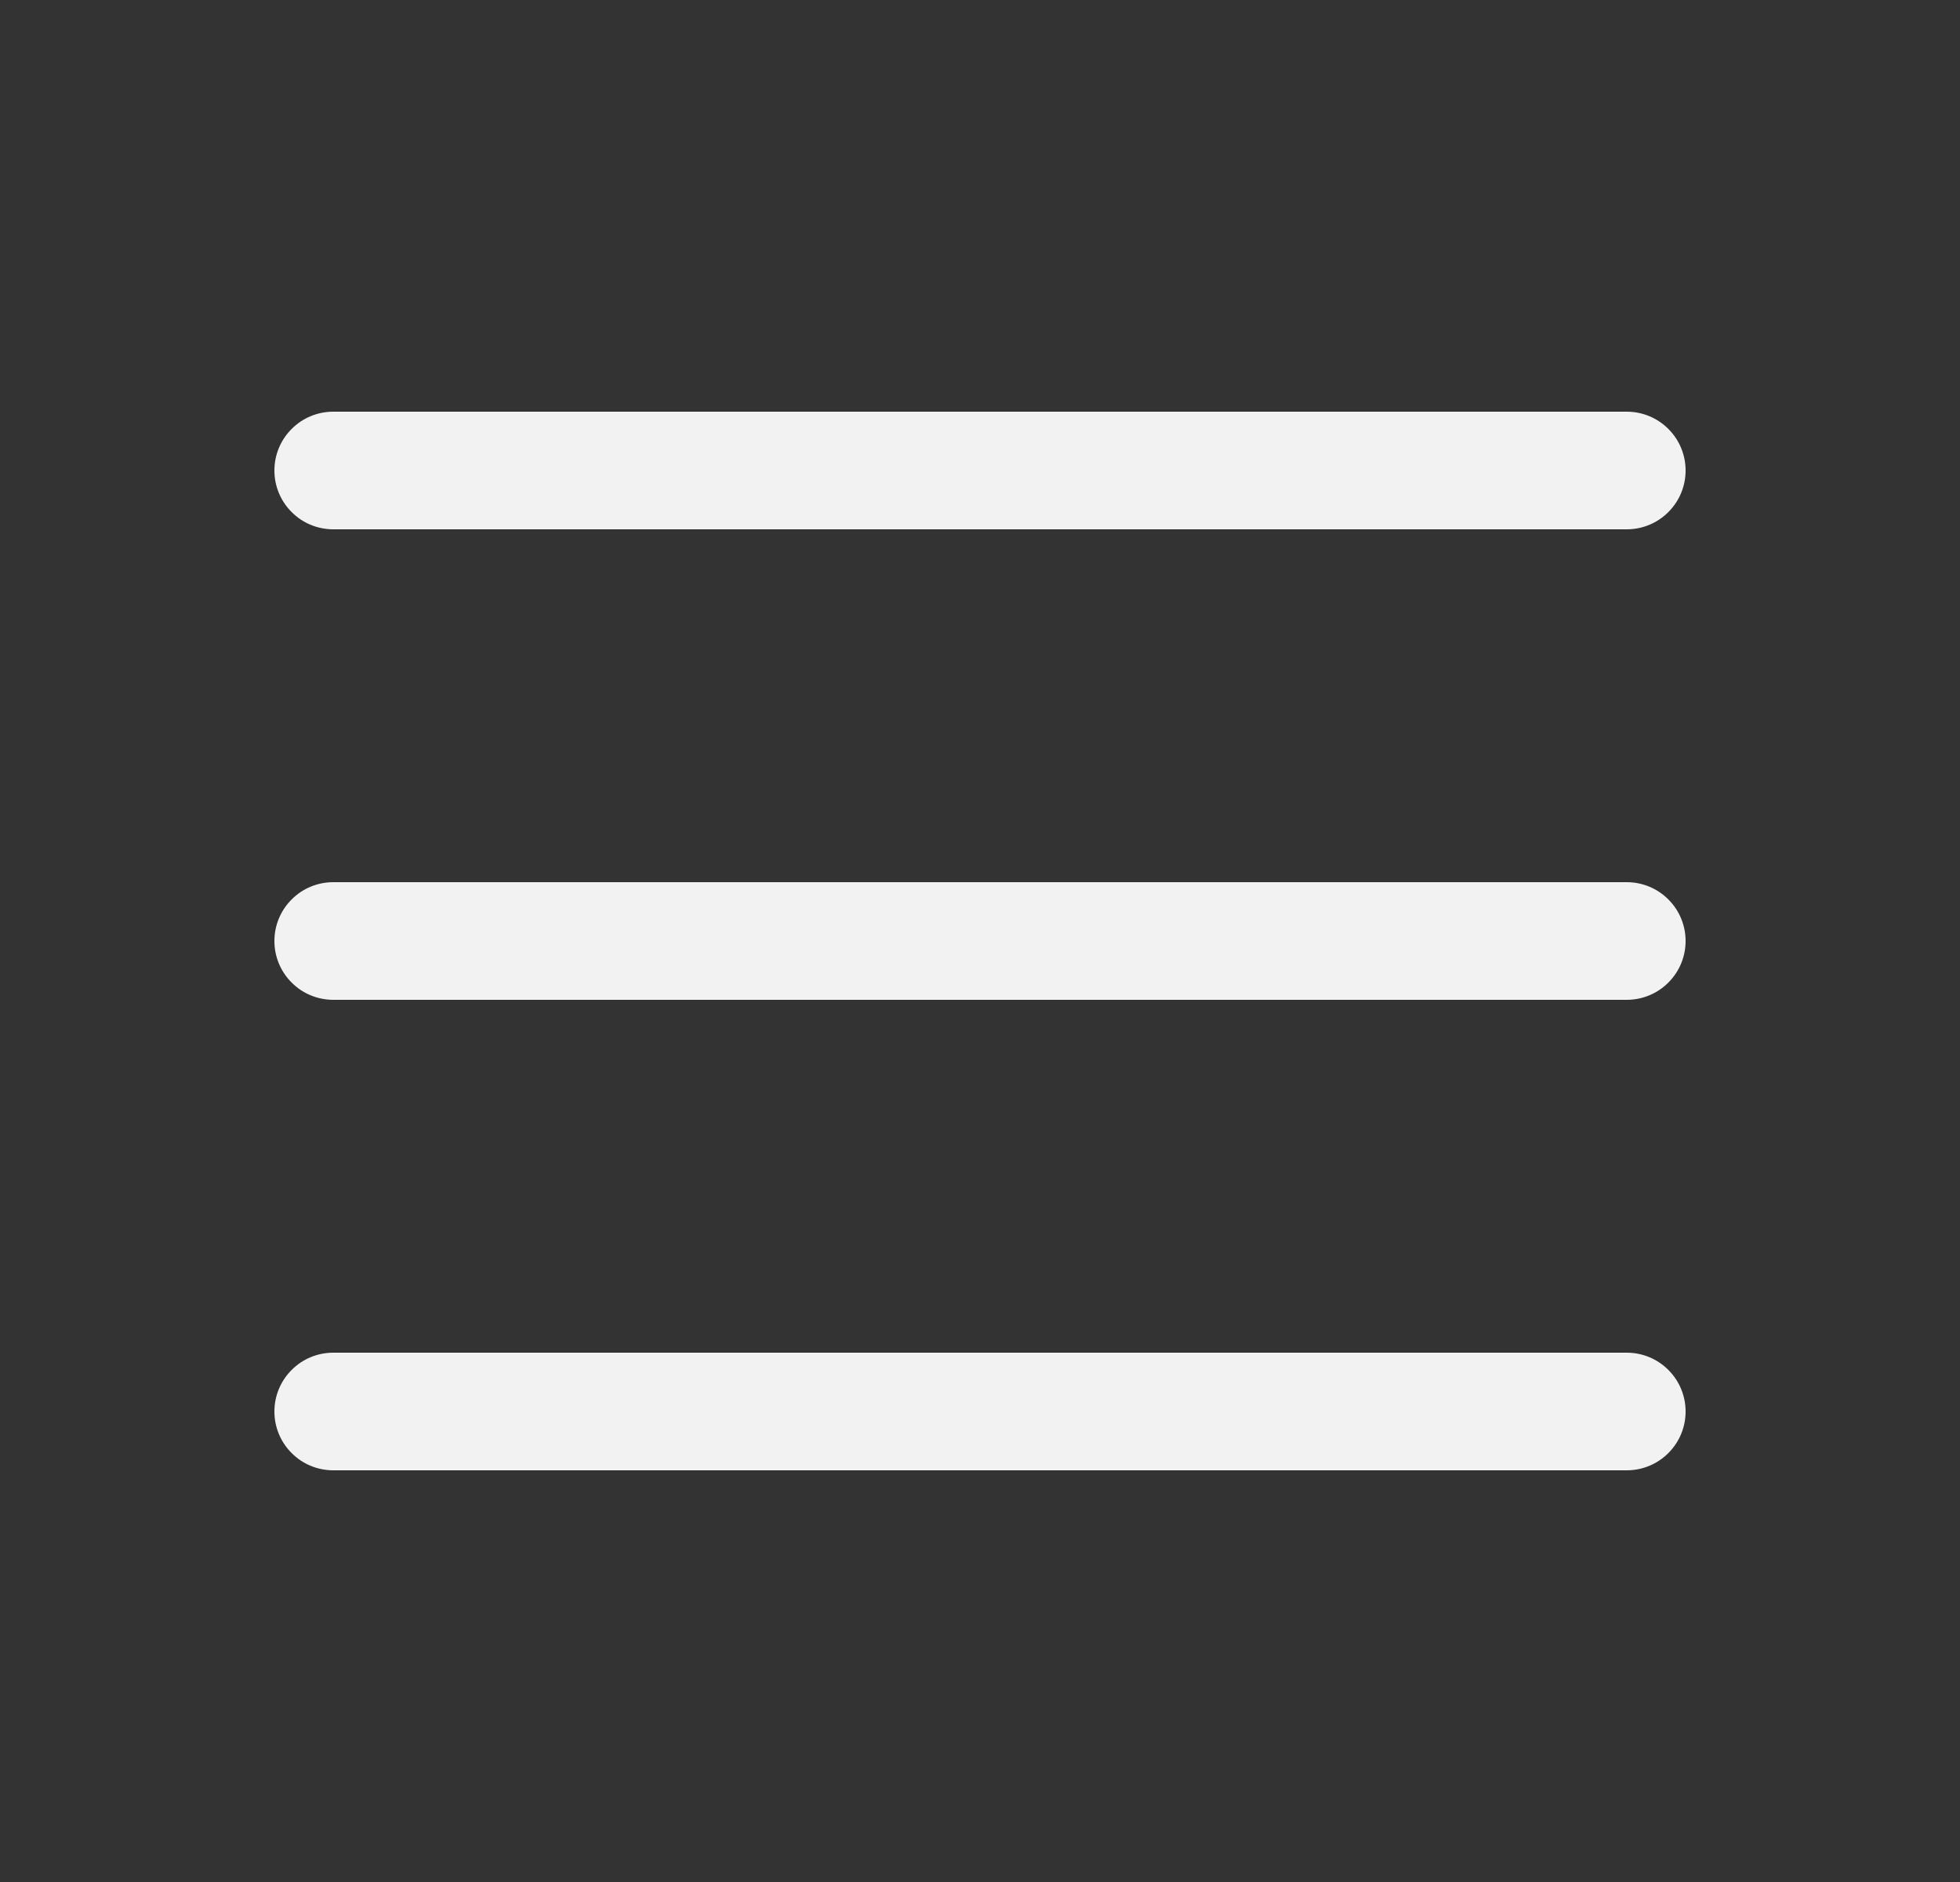 <svg width="25" height="24" viewBox="0 0 25 24" fill="none" xmlns="http://www.w3.org/2000/svg">
<rect x="0" y="0" width="25" height="24" fill="#333333" stroke="none"/>
<path d="M21.5 12C21.5 12.199 21.421 12.39 21.28 12.53C21.14 12.671 20.949 12.75 20.75 12.75H4.25C4.051 12.75 3.86 12.671 3.72 12.53C3.579 12.39 3.5 12.199 3.5 12C3.5 11.801 3.579 11.61 3.72 11.47C3.86 11.329 4.051 11.25 4.25 11.25H20.75C20.949 11.25 21.14 11.329 21.28 11.47C21.421 11.61 21.5 11.801 21.5 12ZM4.25 6.75H20.75C20.949 6.75 21.14 6.671 21.28 6.53C21.421 6.39 21.5 6.199 21.5 6C21.5 5.801 21.421 5.61 21.28 5.47C21.14 5.329 20.949 5.25 20.75 5.25H4.25C4.051 5.25 3.86 5.329 3.72 5.47C3.579 5.61 3.5 5.801 3.5 6C3.5 6.199 3.579 6.39 3.72 6.53C3.86 6.671 4.051 6.75 4.25 6.75ZM20.75 17.25H4.25C4.051 17.25 3.86 17.329 3.72 17.47C3.579 17.61 3.5 17.801 3.5 18C3.5 18.199 3.579 18.39 3.72 18.53C3.86 18.671 4.051 18.75 4.25 18.75H20.75C20.949 18.75 21.14 18.671 21.28 18.53C21.421 18.39 21.5 18.199 21.5 18C21.5 17.801 21.421 17.61 21.28 17.47C21.14 17.329 20.949 17.25 20.75 17.25Z" fill="#F2F2F2"/>
</svg>
